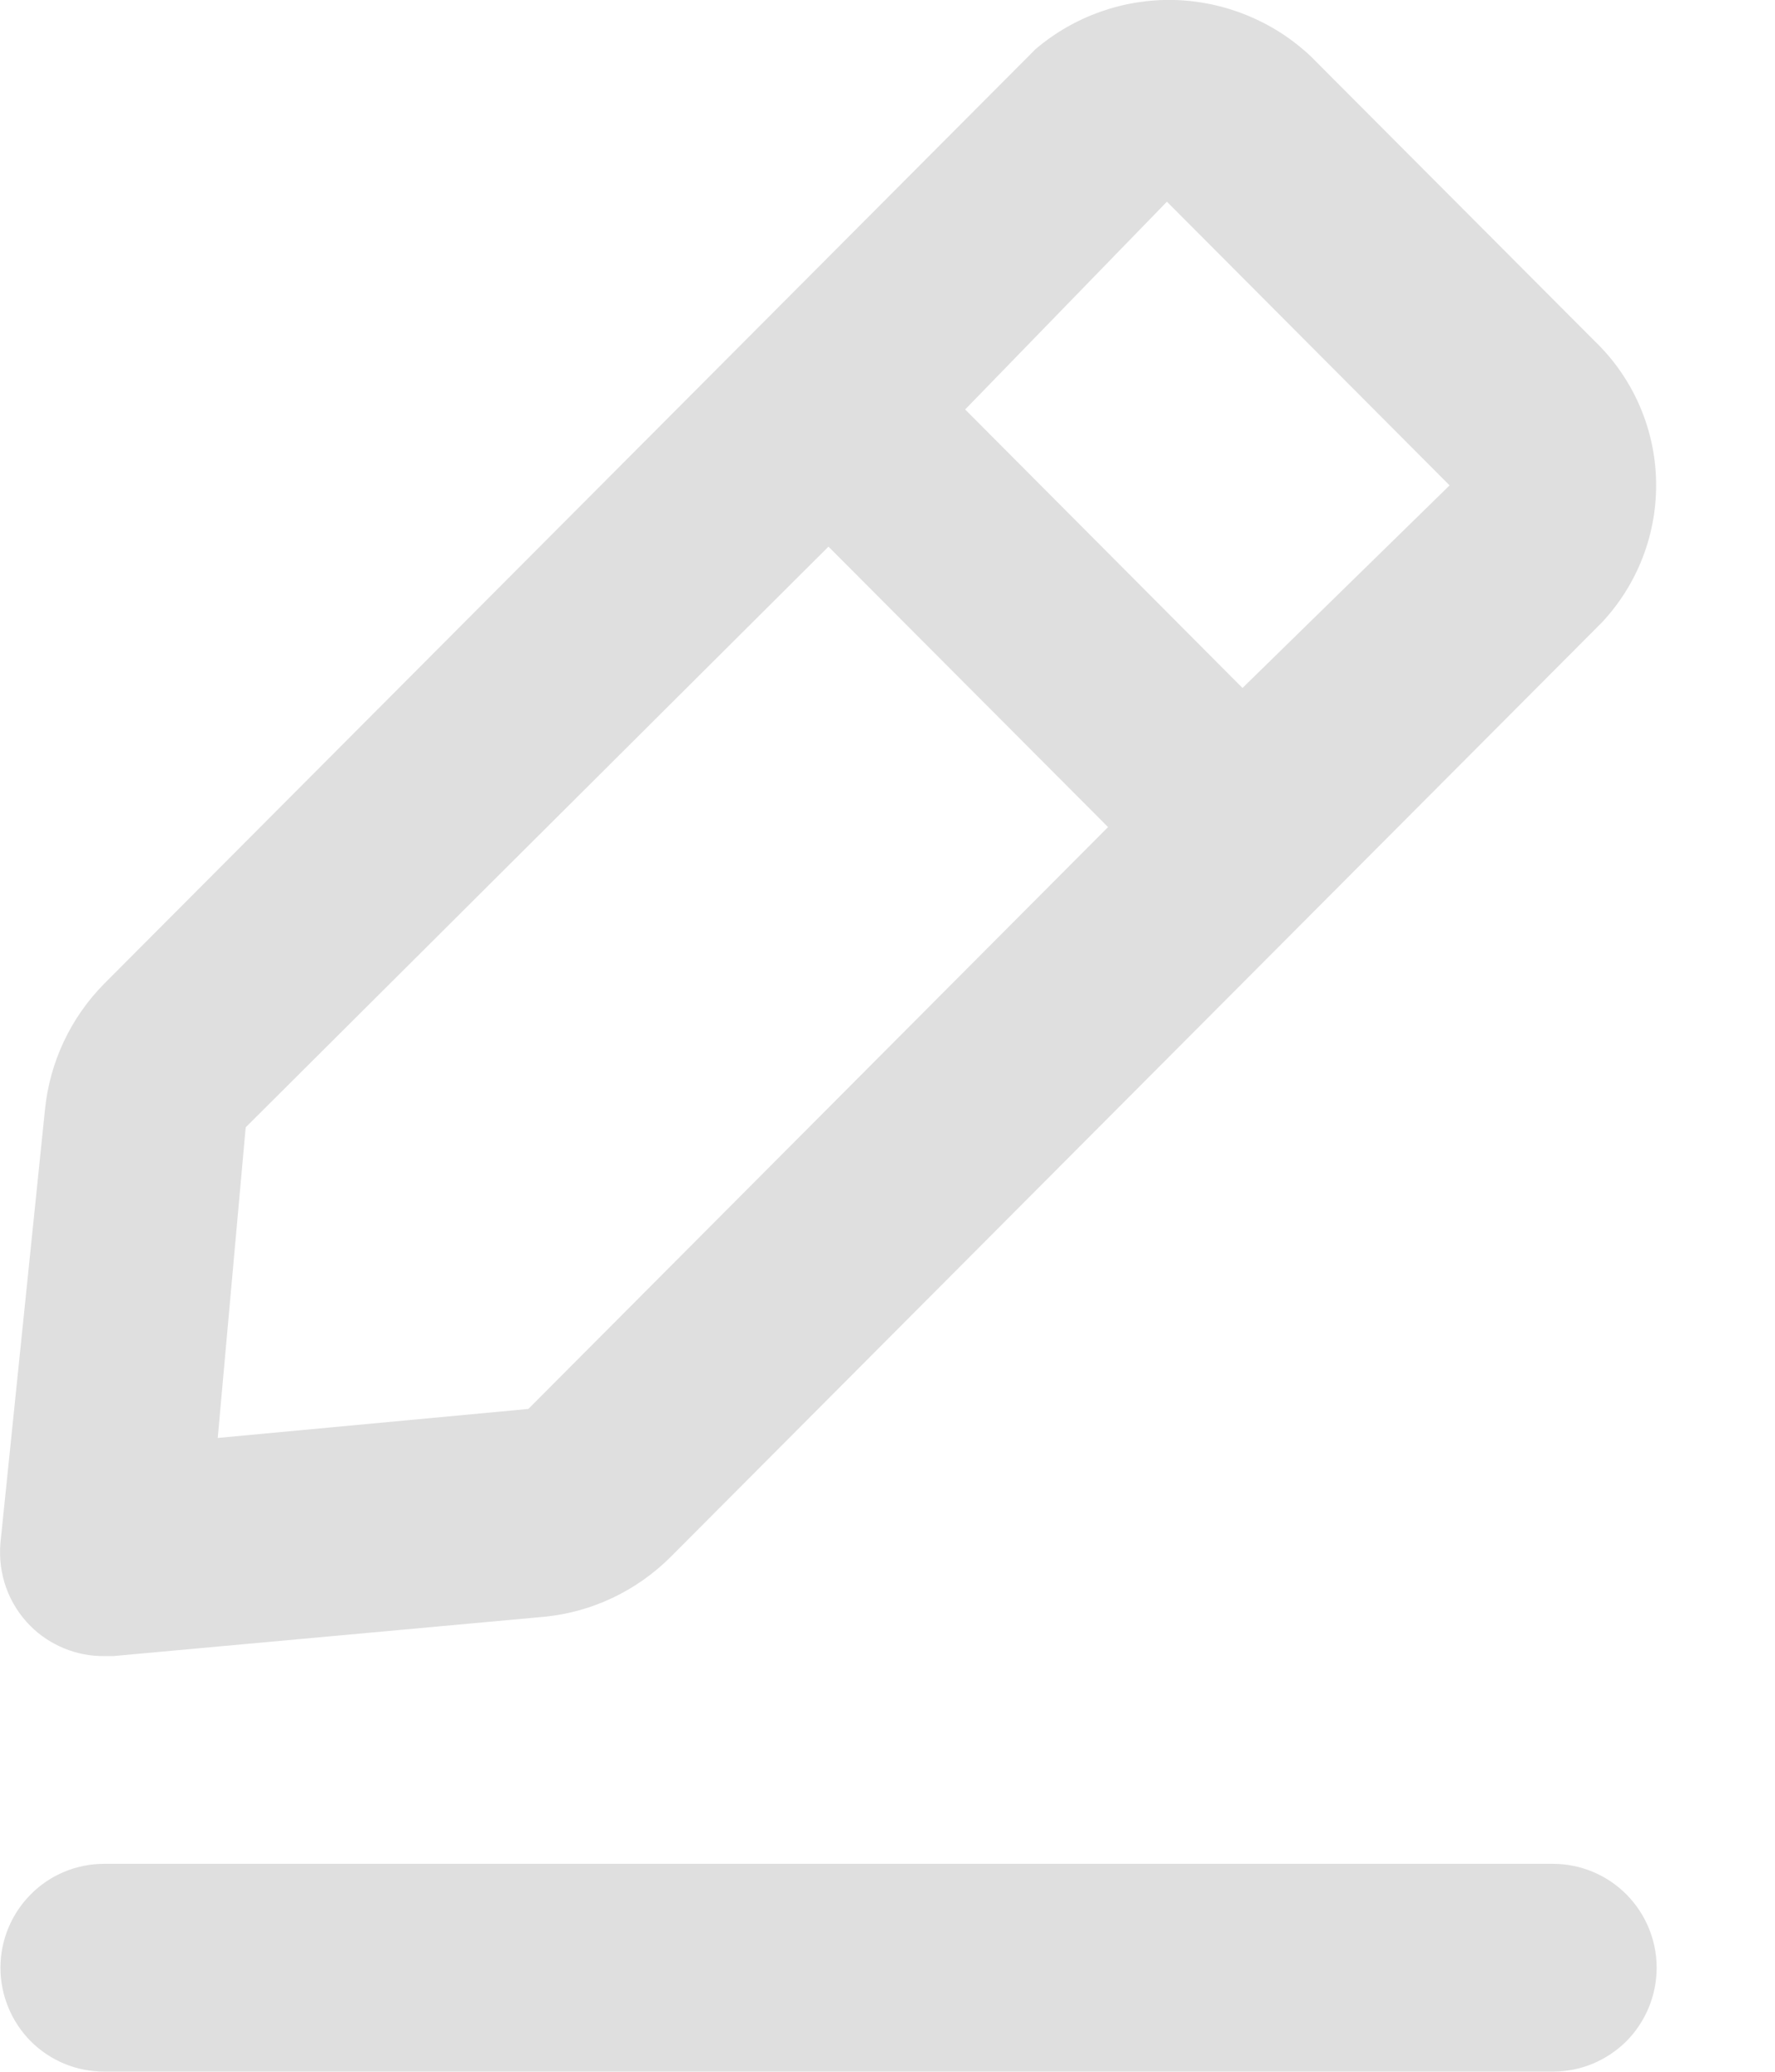 <svg width="12" height="14" viewBox="0 0 12 14" fill="none" xmlns="http://www.w3.org/2000/svg">
<path d="M10.5 12.595H0.703C0.517 12.595 0.339 12.669 0.208 12.801C0.077 12.933 0.003 13.111 0.003 13.297C0.003 13.483 0.077 13.662 0.208 13.794C0.339 13.925 0.517 13.999 0.703 13.999H10.5C10.685 13.999 10.863 13.925 10.995 13.794C11.126 13.662 11.2 13.483 11.2 13.297C11.2 13.111 11.126 12.933 10.995 12.801C10.863 12.669 10.685 12.595 10.5 12.595ZM0.703 11.191H0.766L3.684 10.925C4.003 10.893 4.302 10.751 4.531 10.524L10.829 4.207C11.073 3.947 11.205 3.602 11.196 3.245C11.187 2.889 11.037 2.55 10.78 2.304L8.862 0.381C8.612 0.145 8.284 0.01 7.941 0C7.598 -0.009 7.263 0.109 7.001 0.332L0.703 6.649C0.477 6.878 0.336 7.178 0.304 7.499L0.003 10.426C-0.006 10.529 0.007 10.633 0.042 10.73C0.077 10.827 0.133 10.915 0.206 10.988C0.271 11.053 0.349 11.104 0.434 11.139C0.519 11.174 0.611 11.192 0.703 11.191ZM7.889 1.363L9.8 3.28L8.4 4.649L6.525 2.767L7.889 1.363ZM1.661 7.618L5.601 3.694L7.491 5.589L3.572 9.521L1.472 9.717L1.661 7.618Z" fill="#DFDFDF"/>
</svg>

